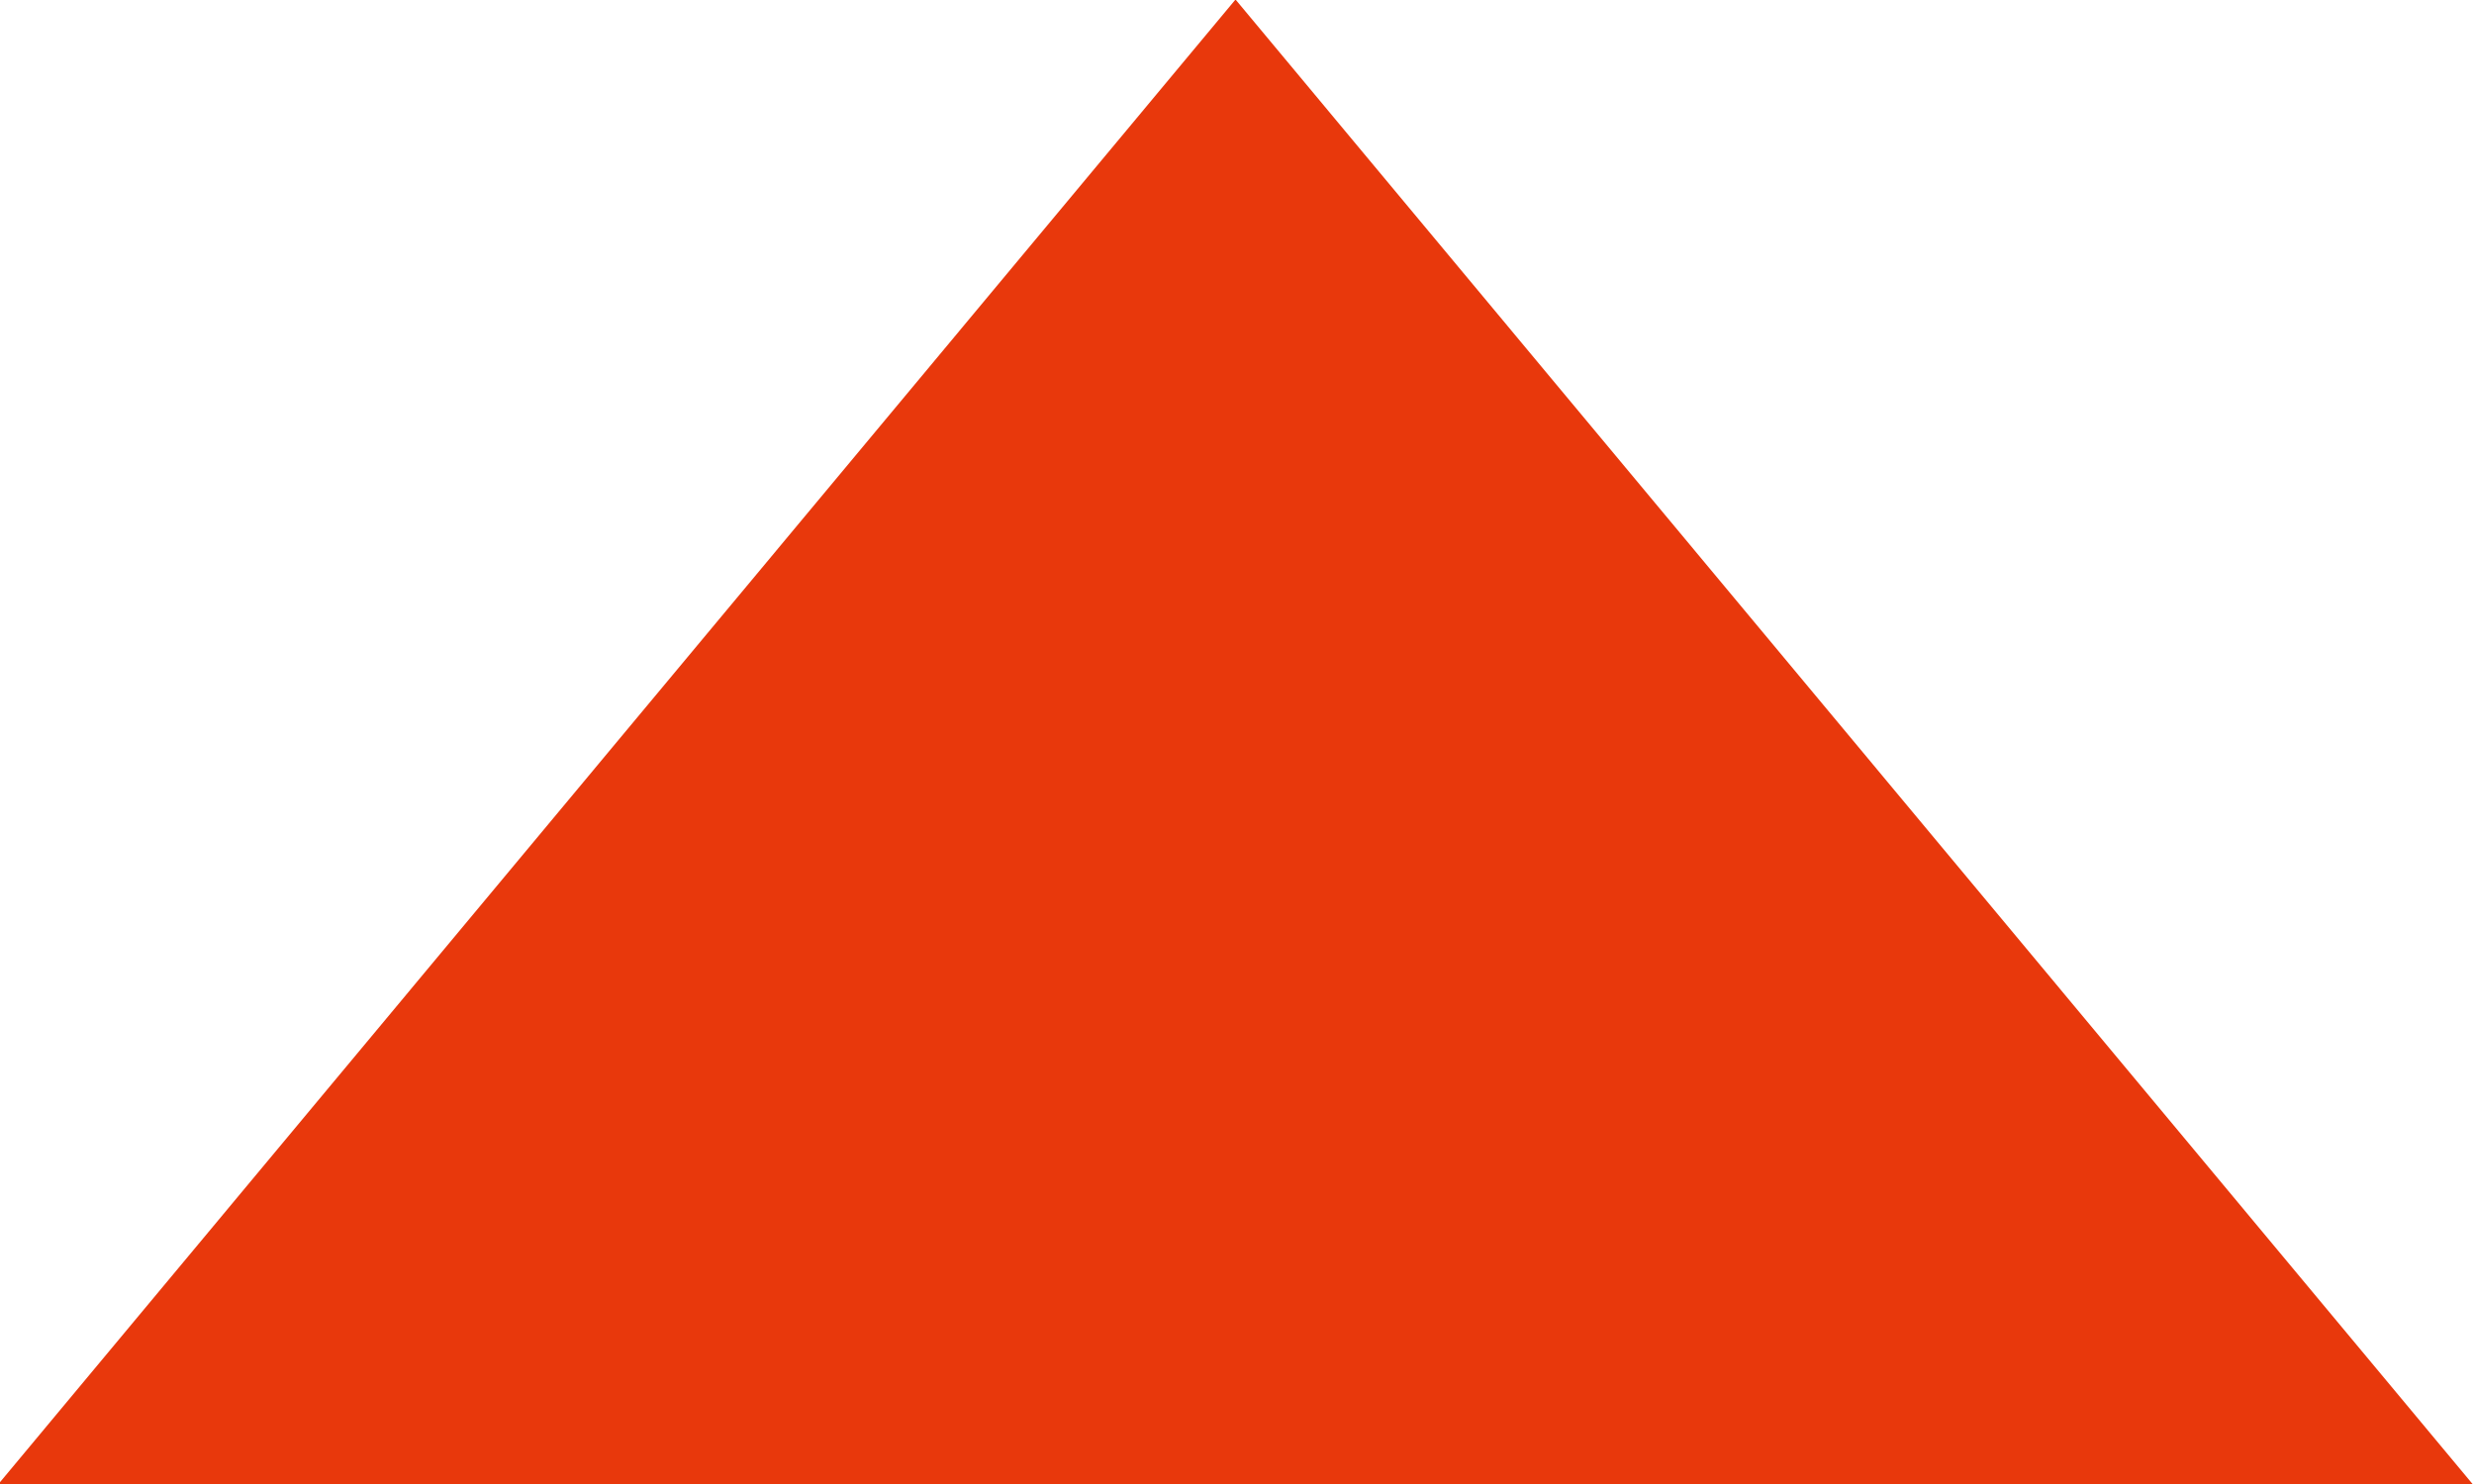 <svg 
 xmlns="http://www.w3.org/2000/svg"
 xmlns:xlink="http://www.w3.org/1999/xlink"
 width="10px" height="6px">
<path fill-rule="evenodd"  fill="rgb(232, 56, 12)"
 d="M4.994,-0.002 L-0.007,6.001 L9.995,6.001 L4.994,-0.002 Z"/>
</svg>